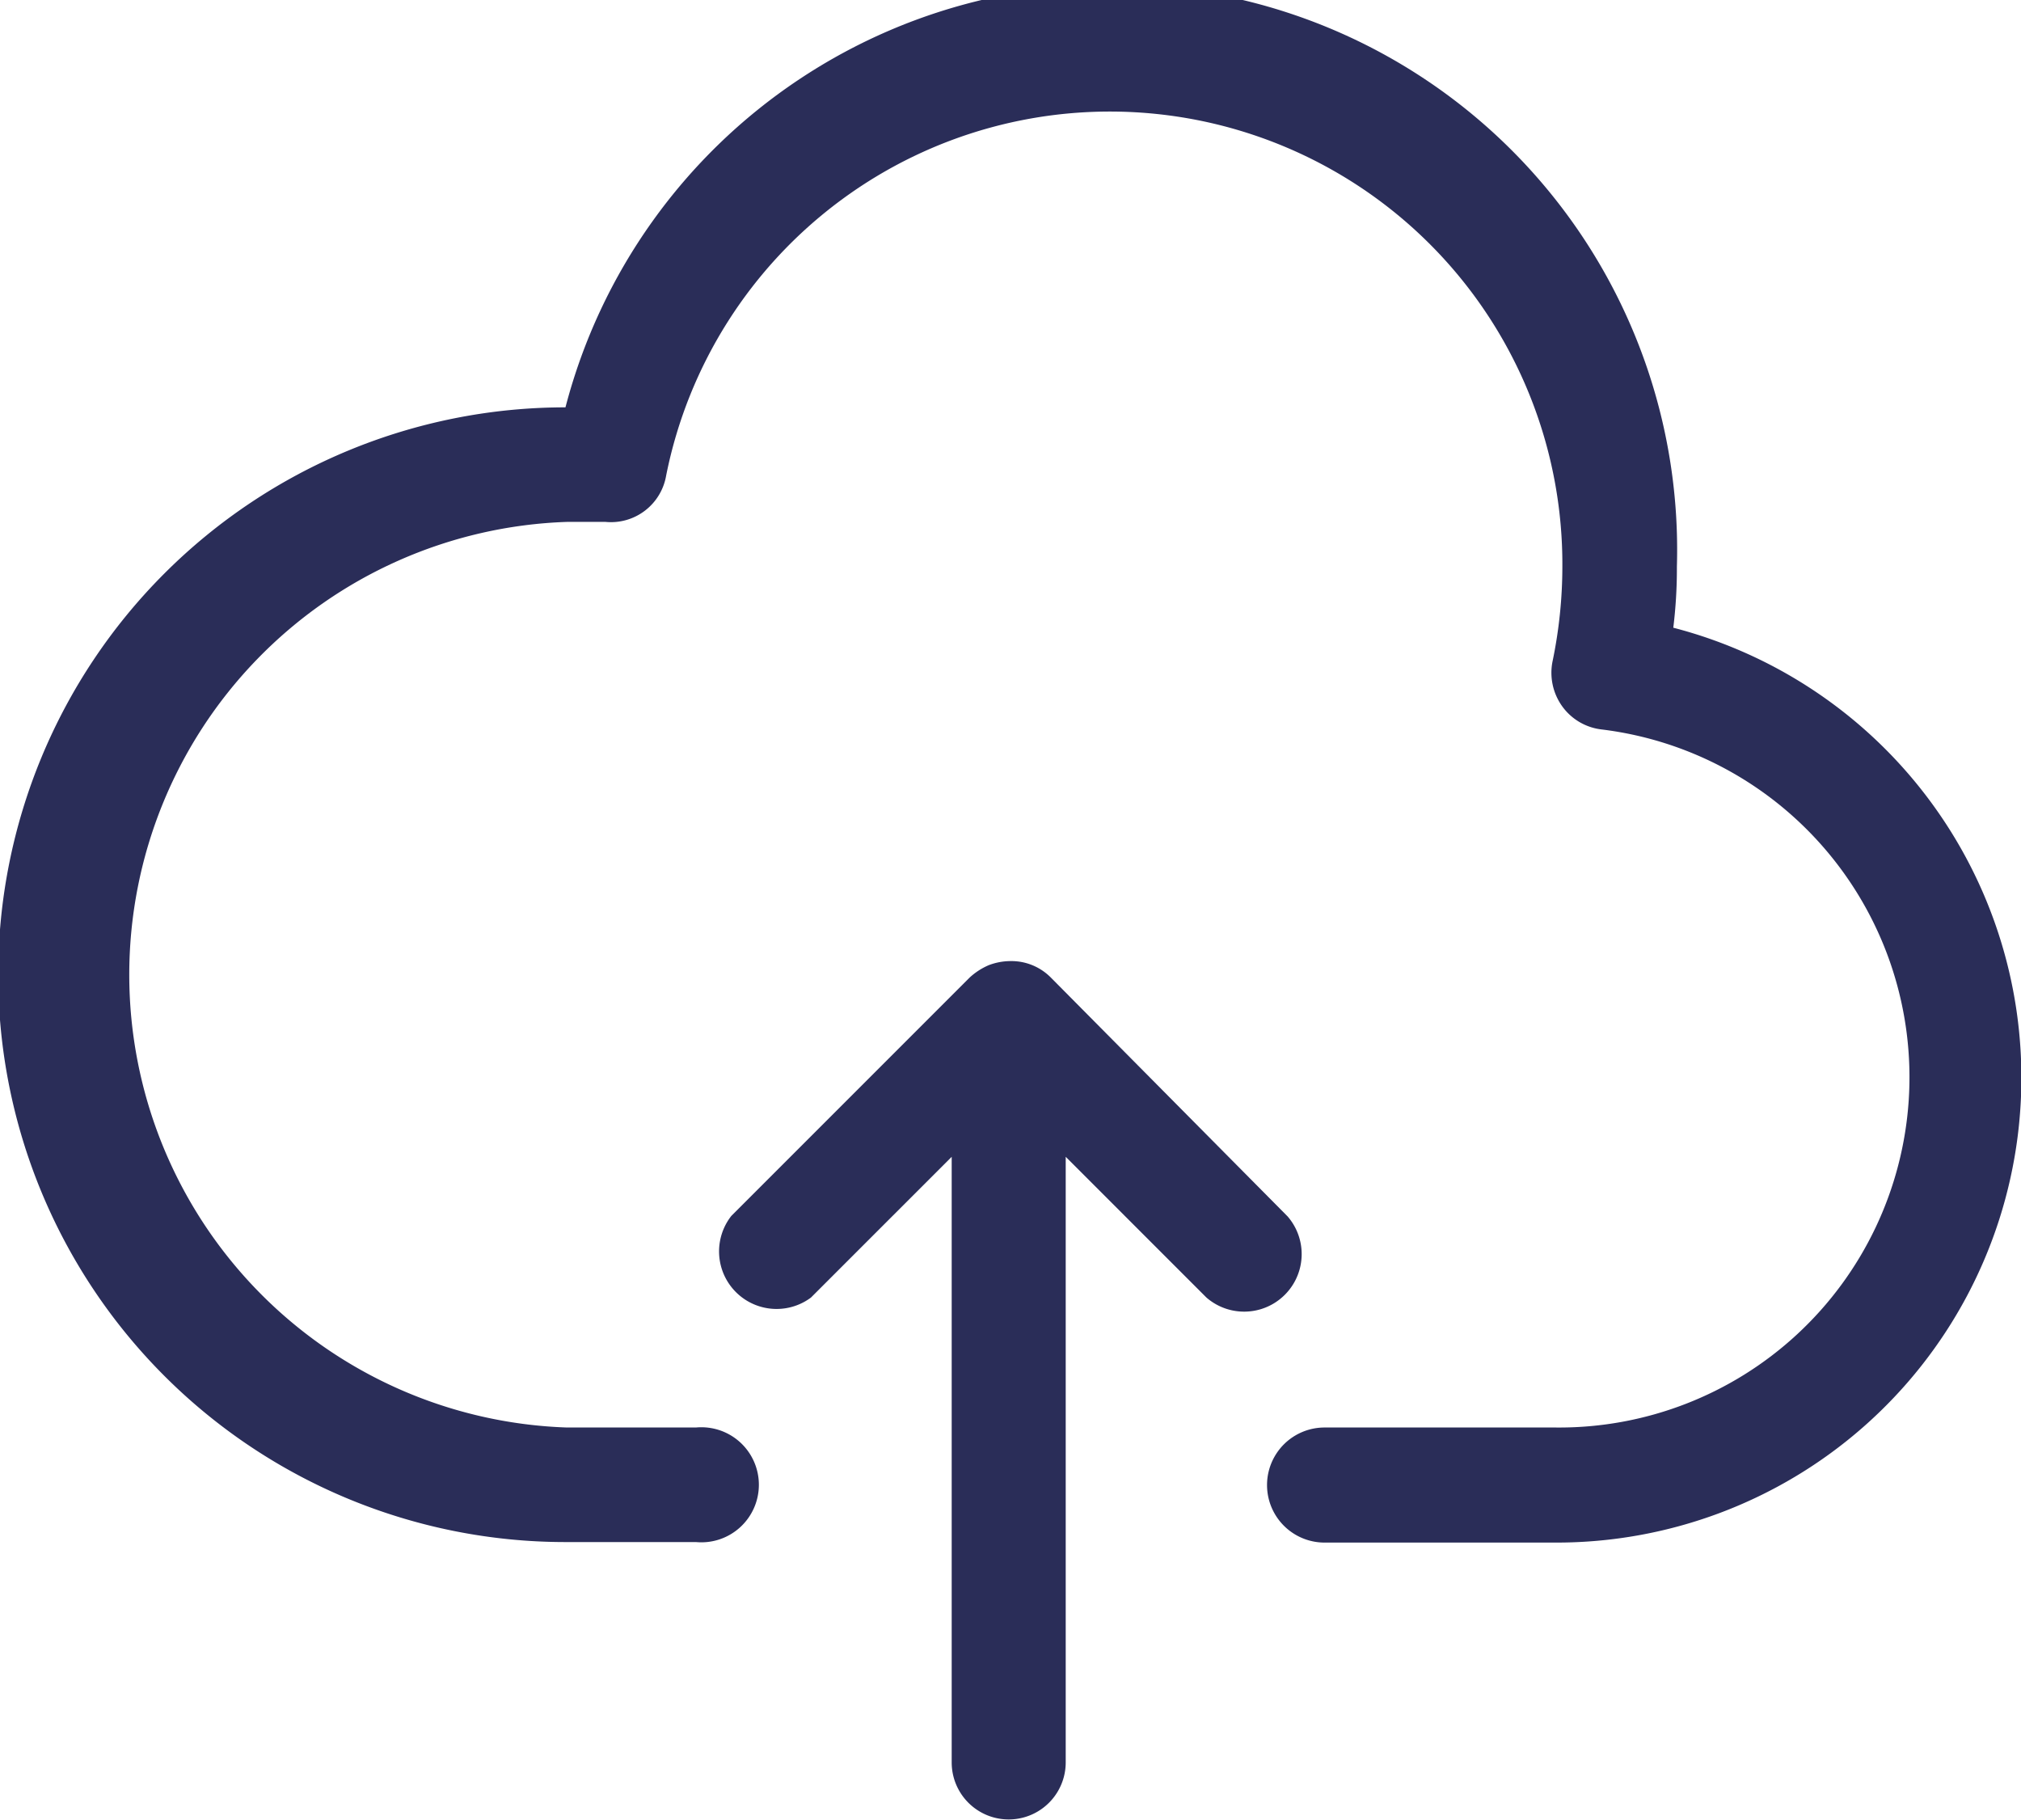 <svg viewBox="0 0 39.35 35.43" xmlns="http://www.w3.org/2000/svg"><g fill="#2a2d58" transform="translate(-21.21 -25.97)"><path d="m53.79 38.19a9.45 9.45 0 0 0 .07-1.19 11 11 0 0 0 -21.64-3.1 11 11 0 0 0 0 22.09h2.54a1.12 1.12 0 1 0 0-2.23h-2.51a8.82 8.82 0 0 1 0-17.63h.75a1.09 1.09 0 0 0 1.18-.9 8.81 8.81 0 0 1 17.45 1.77 9.06 9.06 0 0 1 -.19 1.84 1.12 1.12 0 0 0 .18.87 1.1 1.1 0 0 0 .77.46 6.82 6.82 0 0 1 -.89 13.59h-4.5a1.12 1.12 0 0 0 0 2.24h4.5a9.05 9.05 0 0 0 2.29-17.81z"/><path d="m37 51.23 2.74-2.74v11.79a1.11 1.11 0 1 0 2.22 0v-11.79l2.74 2.74a1.12 1.12 0 0 0 1.58-1.58l-4.61-4.65a1.08 1.08 0 0 0 -.79-.32 1.2 1.2 0 0 0 -.42.08 1.31 1.31 0 0 0 -.37.24l-4.64 4.64a1.12 1.12 0 0 0 1.55 1.59z"/></g></svg>